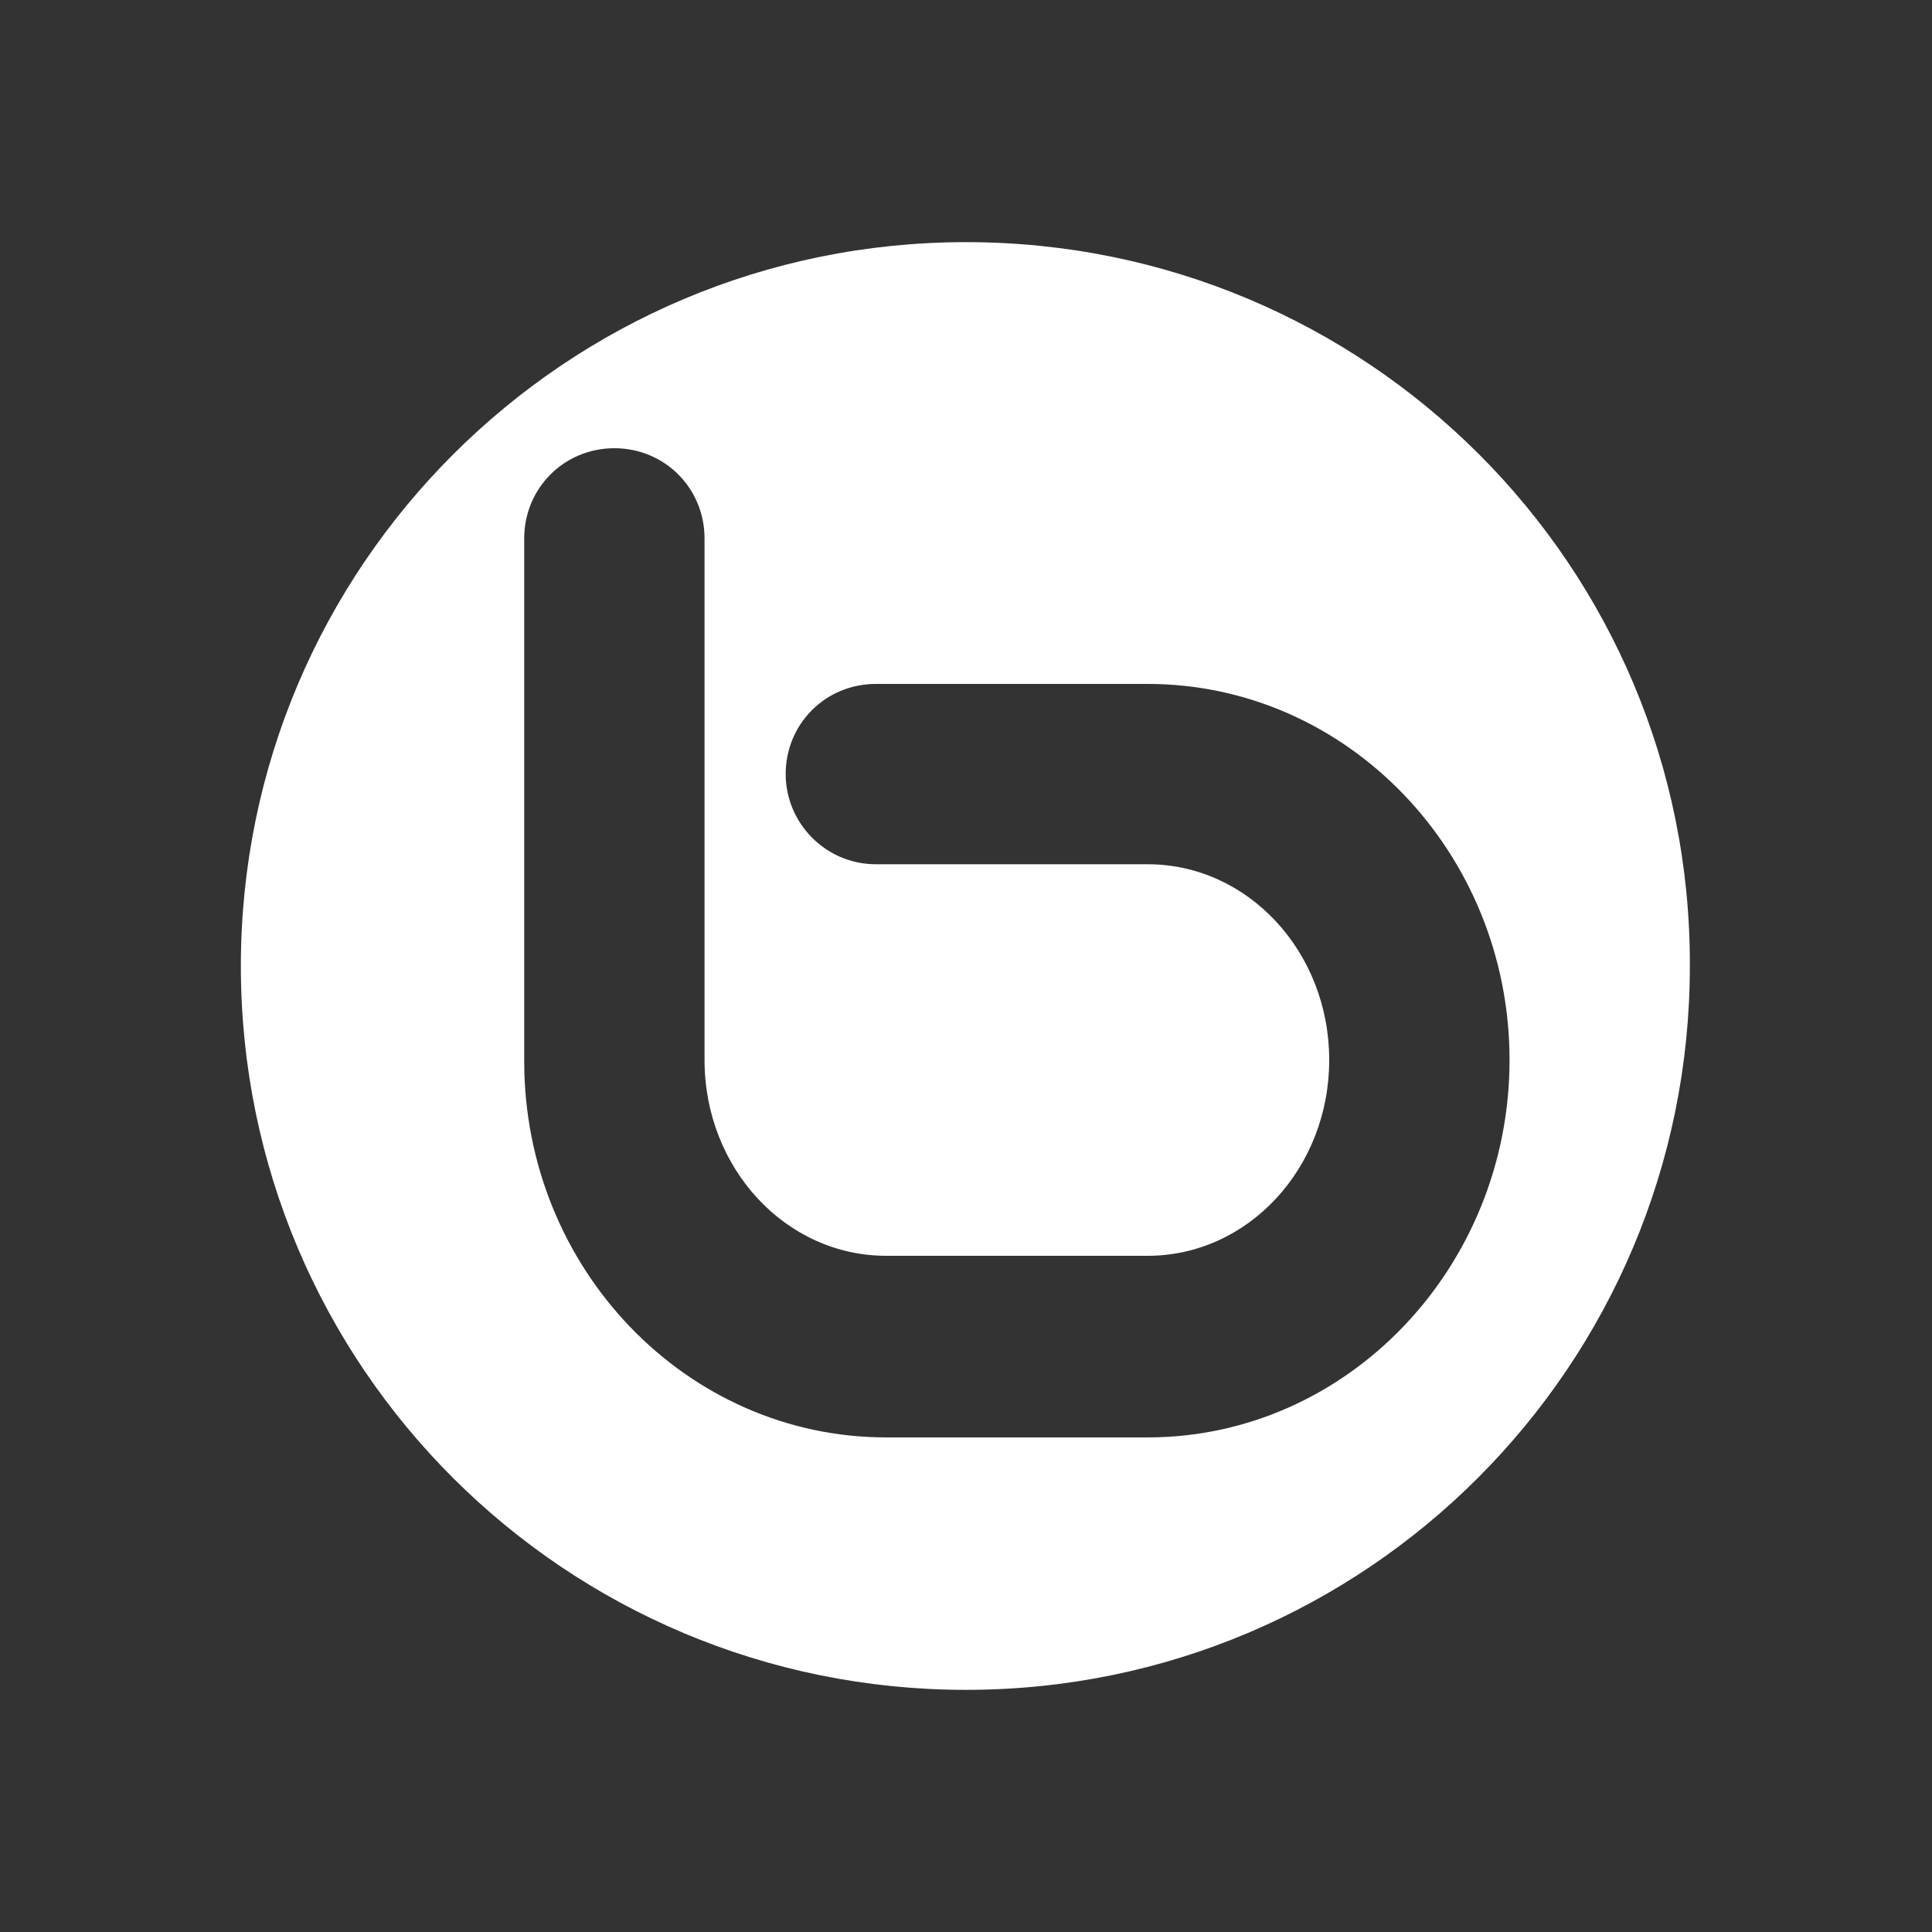 <?xml version="1.0" encoding="iso-8859-1"?>
<!-- Generator: Adobe Illustrator 13.0.2, SVG Export Plug-In . SVG Version: 6.00 Build 14948)  -->
<!DOCTYPE svg PUBLIC "-//W3C//DTD SVG 1.1//EN" "http://www.w3.org/Graphics/SVG/1.1/DTD/svg11.dtd">
<svg version="1.1" id="Ebene_1" xmlns="http://www.w3.org/2000/svg" xmlns:xlink="http://www.w3.org/1999/xlink" x="0px" y="0px"
	 width="15px" height="15px" viewBox="0 0 15 15" enable-background="new 0 0 15 15" xml:space="preserve">
<rect x="0" y="0" width="15" height="15" fill="#333333" stroke="none"/>
<g>
	<rect fill="none" width="15" height="15"/>
	<rect x="1.5" y="1.5" fill="none" width="12" height="12"/>
	<rect fill="none" width="15" height="15"/>
	<path fill="#FFFFFF" d="M7.5,1.88c-3.11,0-5.63,2.52-5.63,5.62c0,3.11,2.52,5.62,5.63,5.62c3.11,0,5.62-2.52,5.62-5.62
		C13.13,4.39,10.61,1.88,7.5,1.88z M8.91,11.16H6.88c-1.55,0-2.81-1.31-2.81-2.92V4.18c0-0.39,0.31-0.7,0.7-0.7s0.7,0.31,0.7,0.7
		v4.05c0,0.84,0.63,1.52,1.41,1.52h2.03c0.78,0,1.41-0.68,1.41-1.52c0-0.84-0.63-1.52-1.41-1.52H6.8c-0.39,0-0.7-0.32-0.7-0.7
		c0-0.39,0.31-0.7,0.7-0.7h2.11c1.55,0,2.81,1.31,2.81,2.92C11.72,9.84,10.46,11.16,8.91,11.16z"/>
</g>
</svg>
